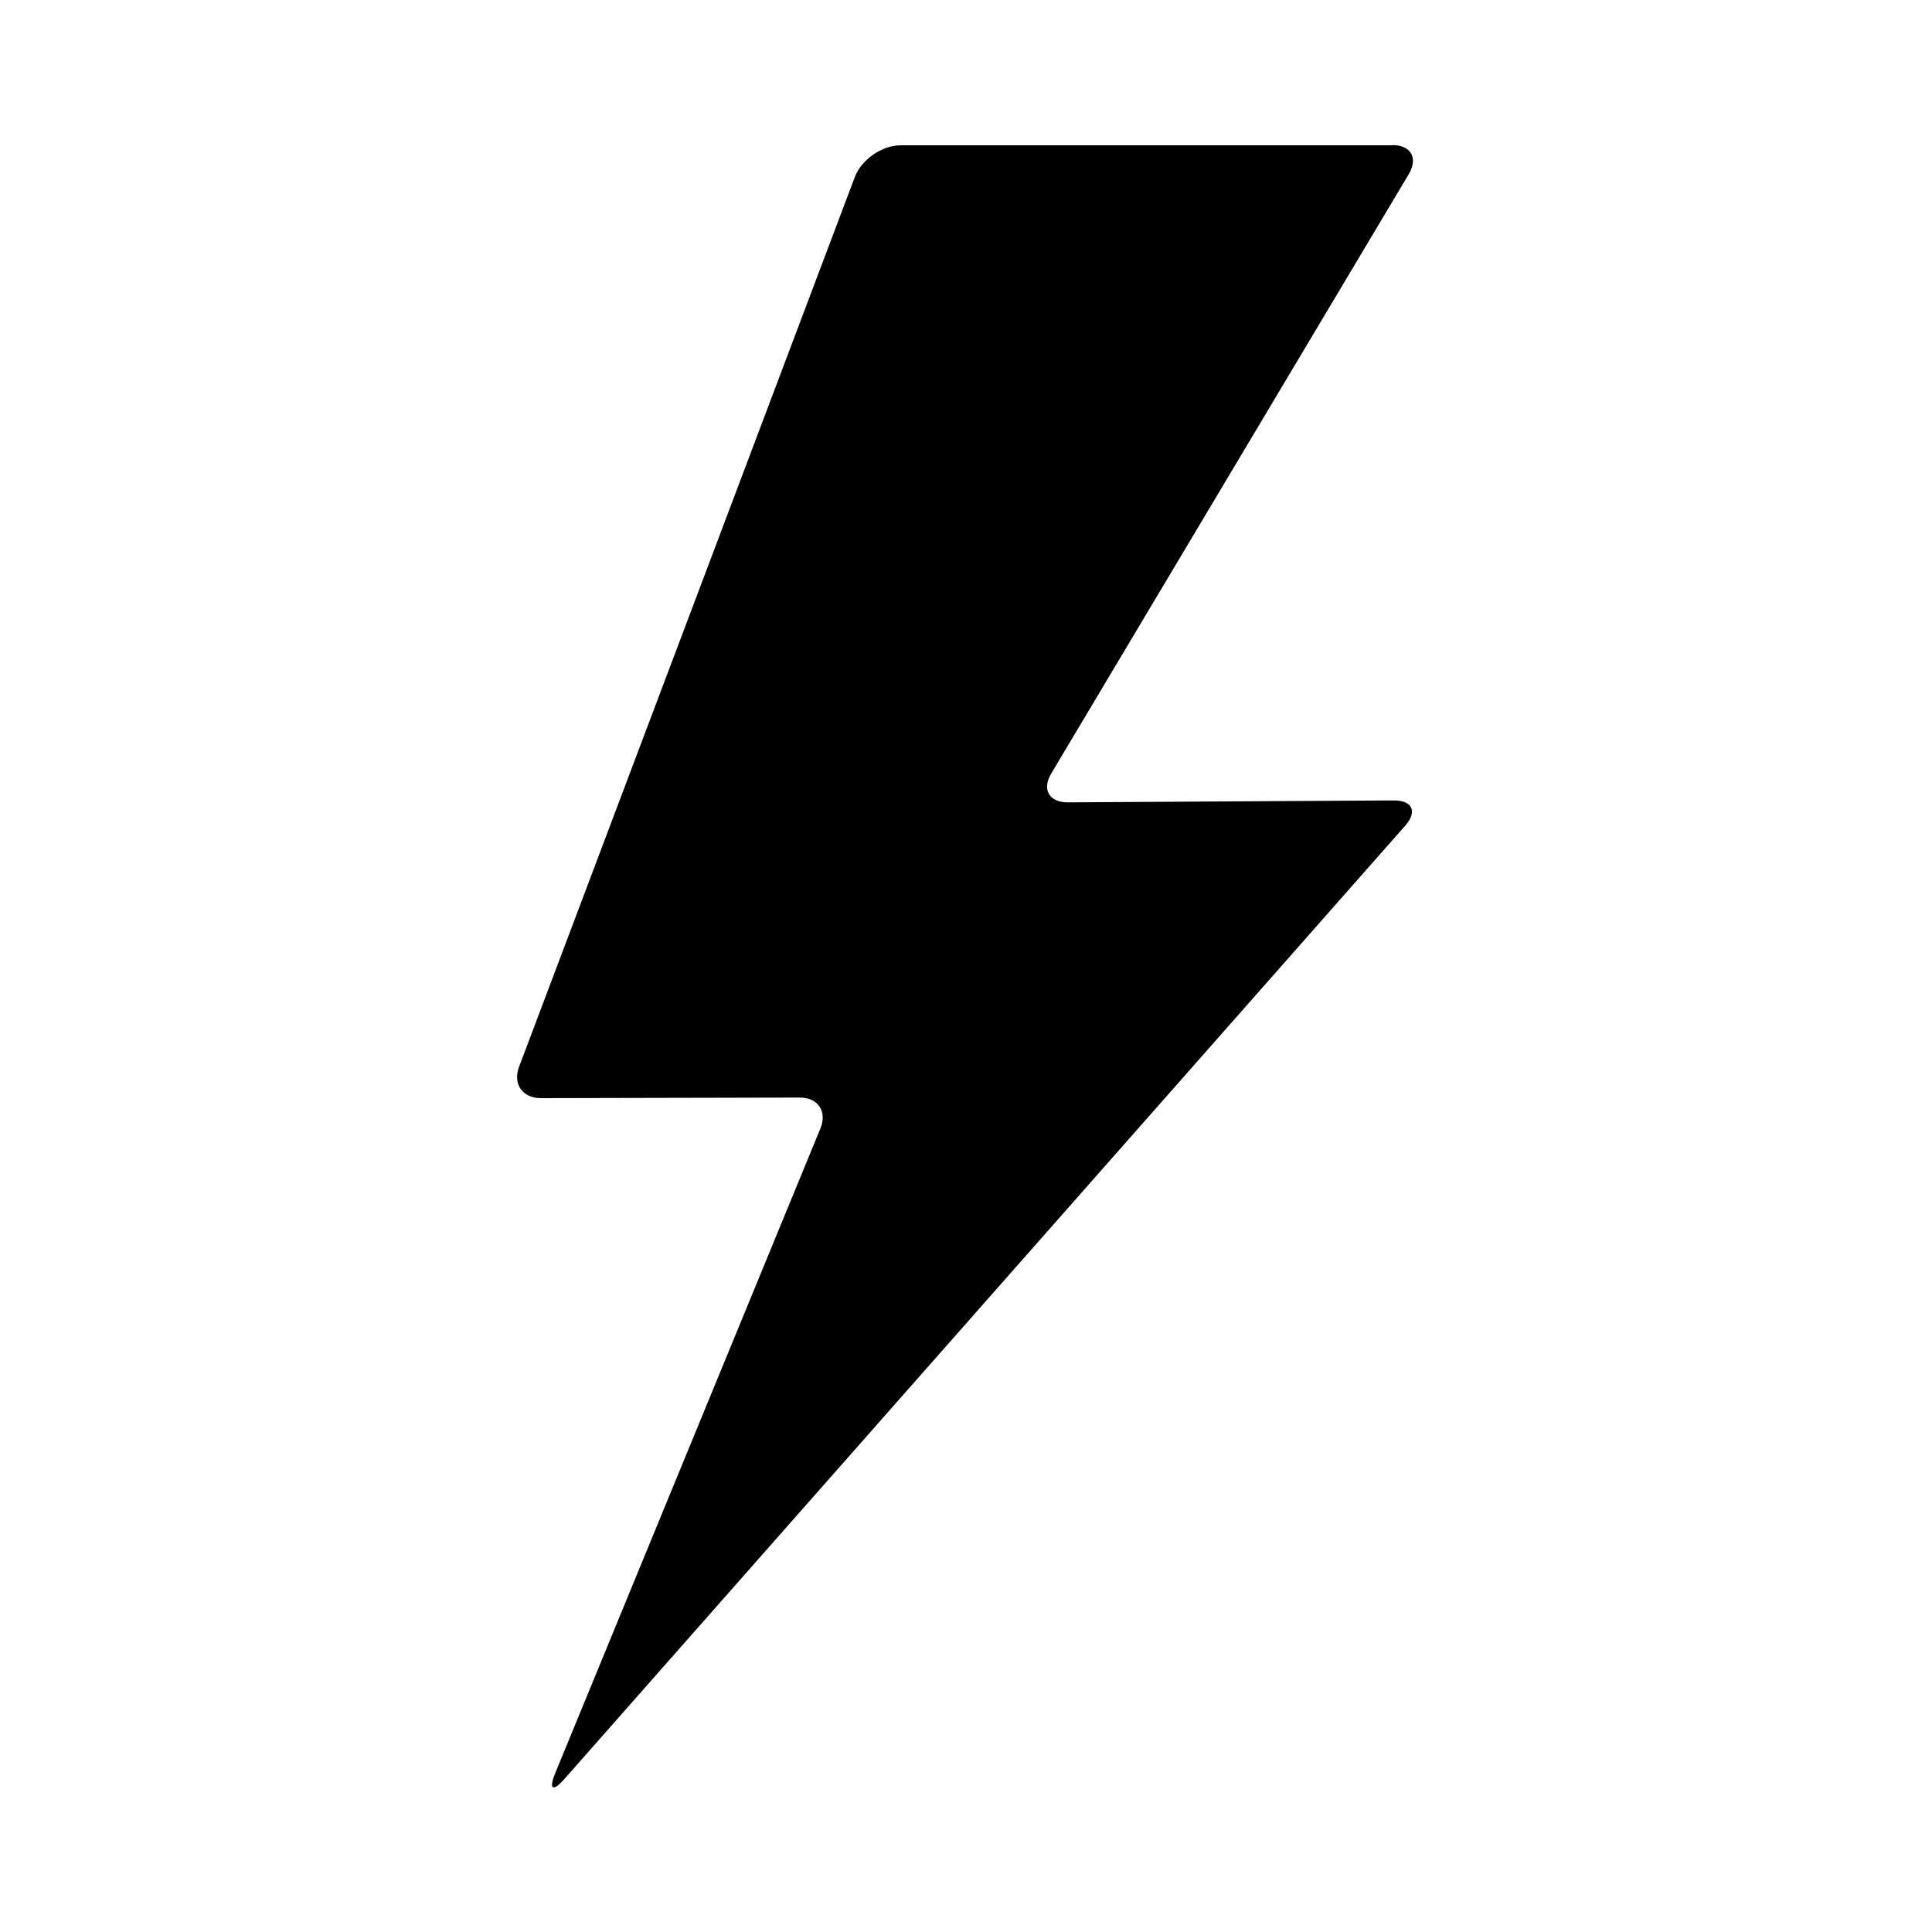 <?xml version="1.0" encoding="iso-8859-1"?>
<!-- Generator: Adobe Illustrator 18.1.0, SVG Export Plug-In . SVG Version: 6.00 Build 0)  -->
<!DOCTYPE svg PUBLIC "-//W3C//DTD SVG 1.1//EN" "http://www.w3.org/Graphics/SVG/1.1/DTD/svg11.dtd">
<svg version="1.1" id="Layer_1" xmlns="http://www.w3.org/2000/svg" xmlns:xlink="http://www.w3.org/1999/xlink" x="0px" y="0px"
	 width="1000px" height="1000px" viewBox="0 0 1000 1000" style="enable-background:new 0 0 1000 1000;" xml:space="preserve">
<style type="text/css">
	.st0{fill-rule:evenodd;clip-rule:evenodd;}
	.st1{fill:none;}
</style>
<path d="M720.7,75.1c9.6,0,13.4,6.7,8.5,15L544.1,400.4c-4.9,8.3-1.1,14.9,8.6,14.9l168.8-1c9.6,0,12.2,5.8,5.9,13l-435,493.2
	c-6.3,7.2-8.6,5.9-4.9-3l137.1-333.3c3.7-8.9-1.2-16.2-10.8-16.1L280,568.4c-9.6,0-14.7-7.3-11.3-16.3L442.5,91.5
	c3.4-8.9,14-16.3,23.7-16.3H720.7z"/>
</svg>
